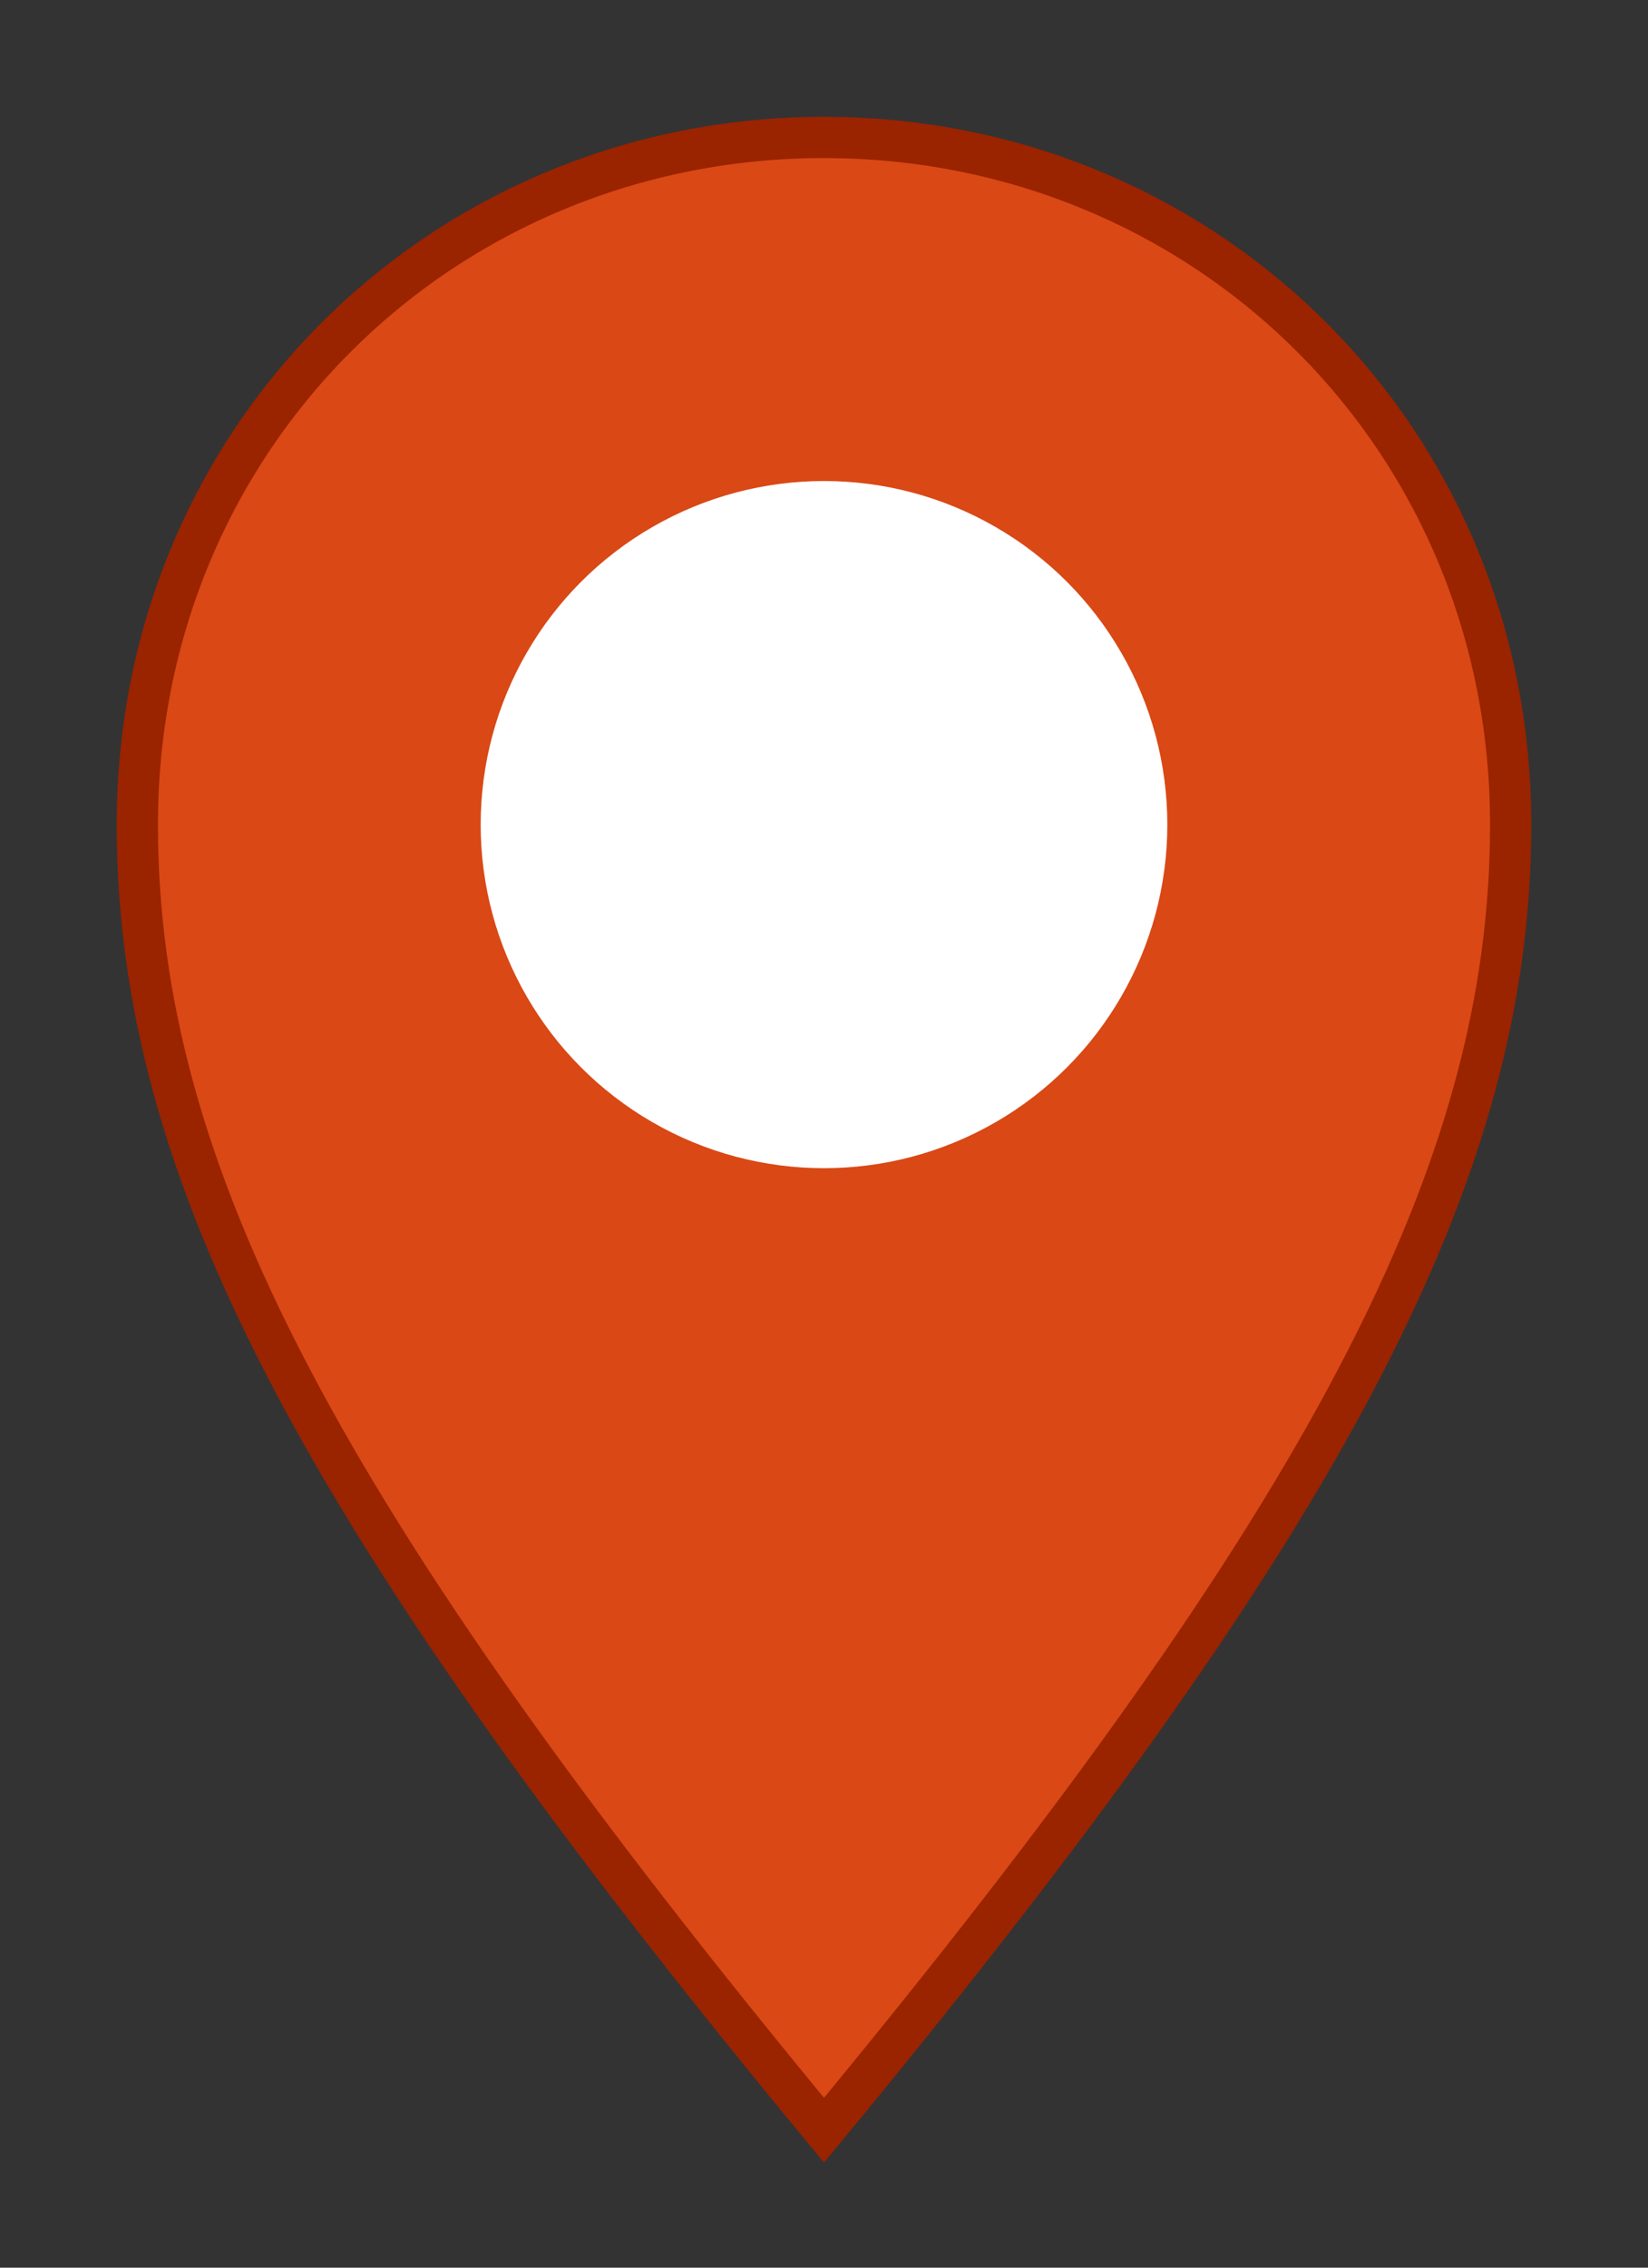 <svg xmlns="http://www.w3.org/2000/svg" width="24" height="33" viewBox="0 0 24 33">
    <rect x="0" y="0" width="24" height="33" fill="#333333" stroke="none"/>
    <g fill="none" fill-rule="evenodd">
        <path fill="#D94815" stroke="#9A2300" stroke-width=".6" d="M2 12C2 6.332 6.477 2 12 2l.28.004C17.673 2.147 22 6.428 22 12c0 5-2.592 10.045-10 19h0C4.592 22.045 2 17 2 12z"/>
        <circle cx="12" cy="12" r="5" fill="#FFF"/>
    </g>
</svg>

